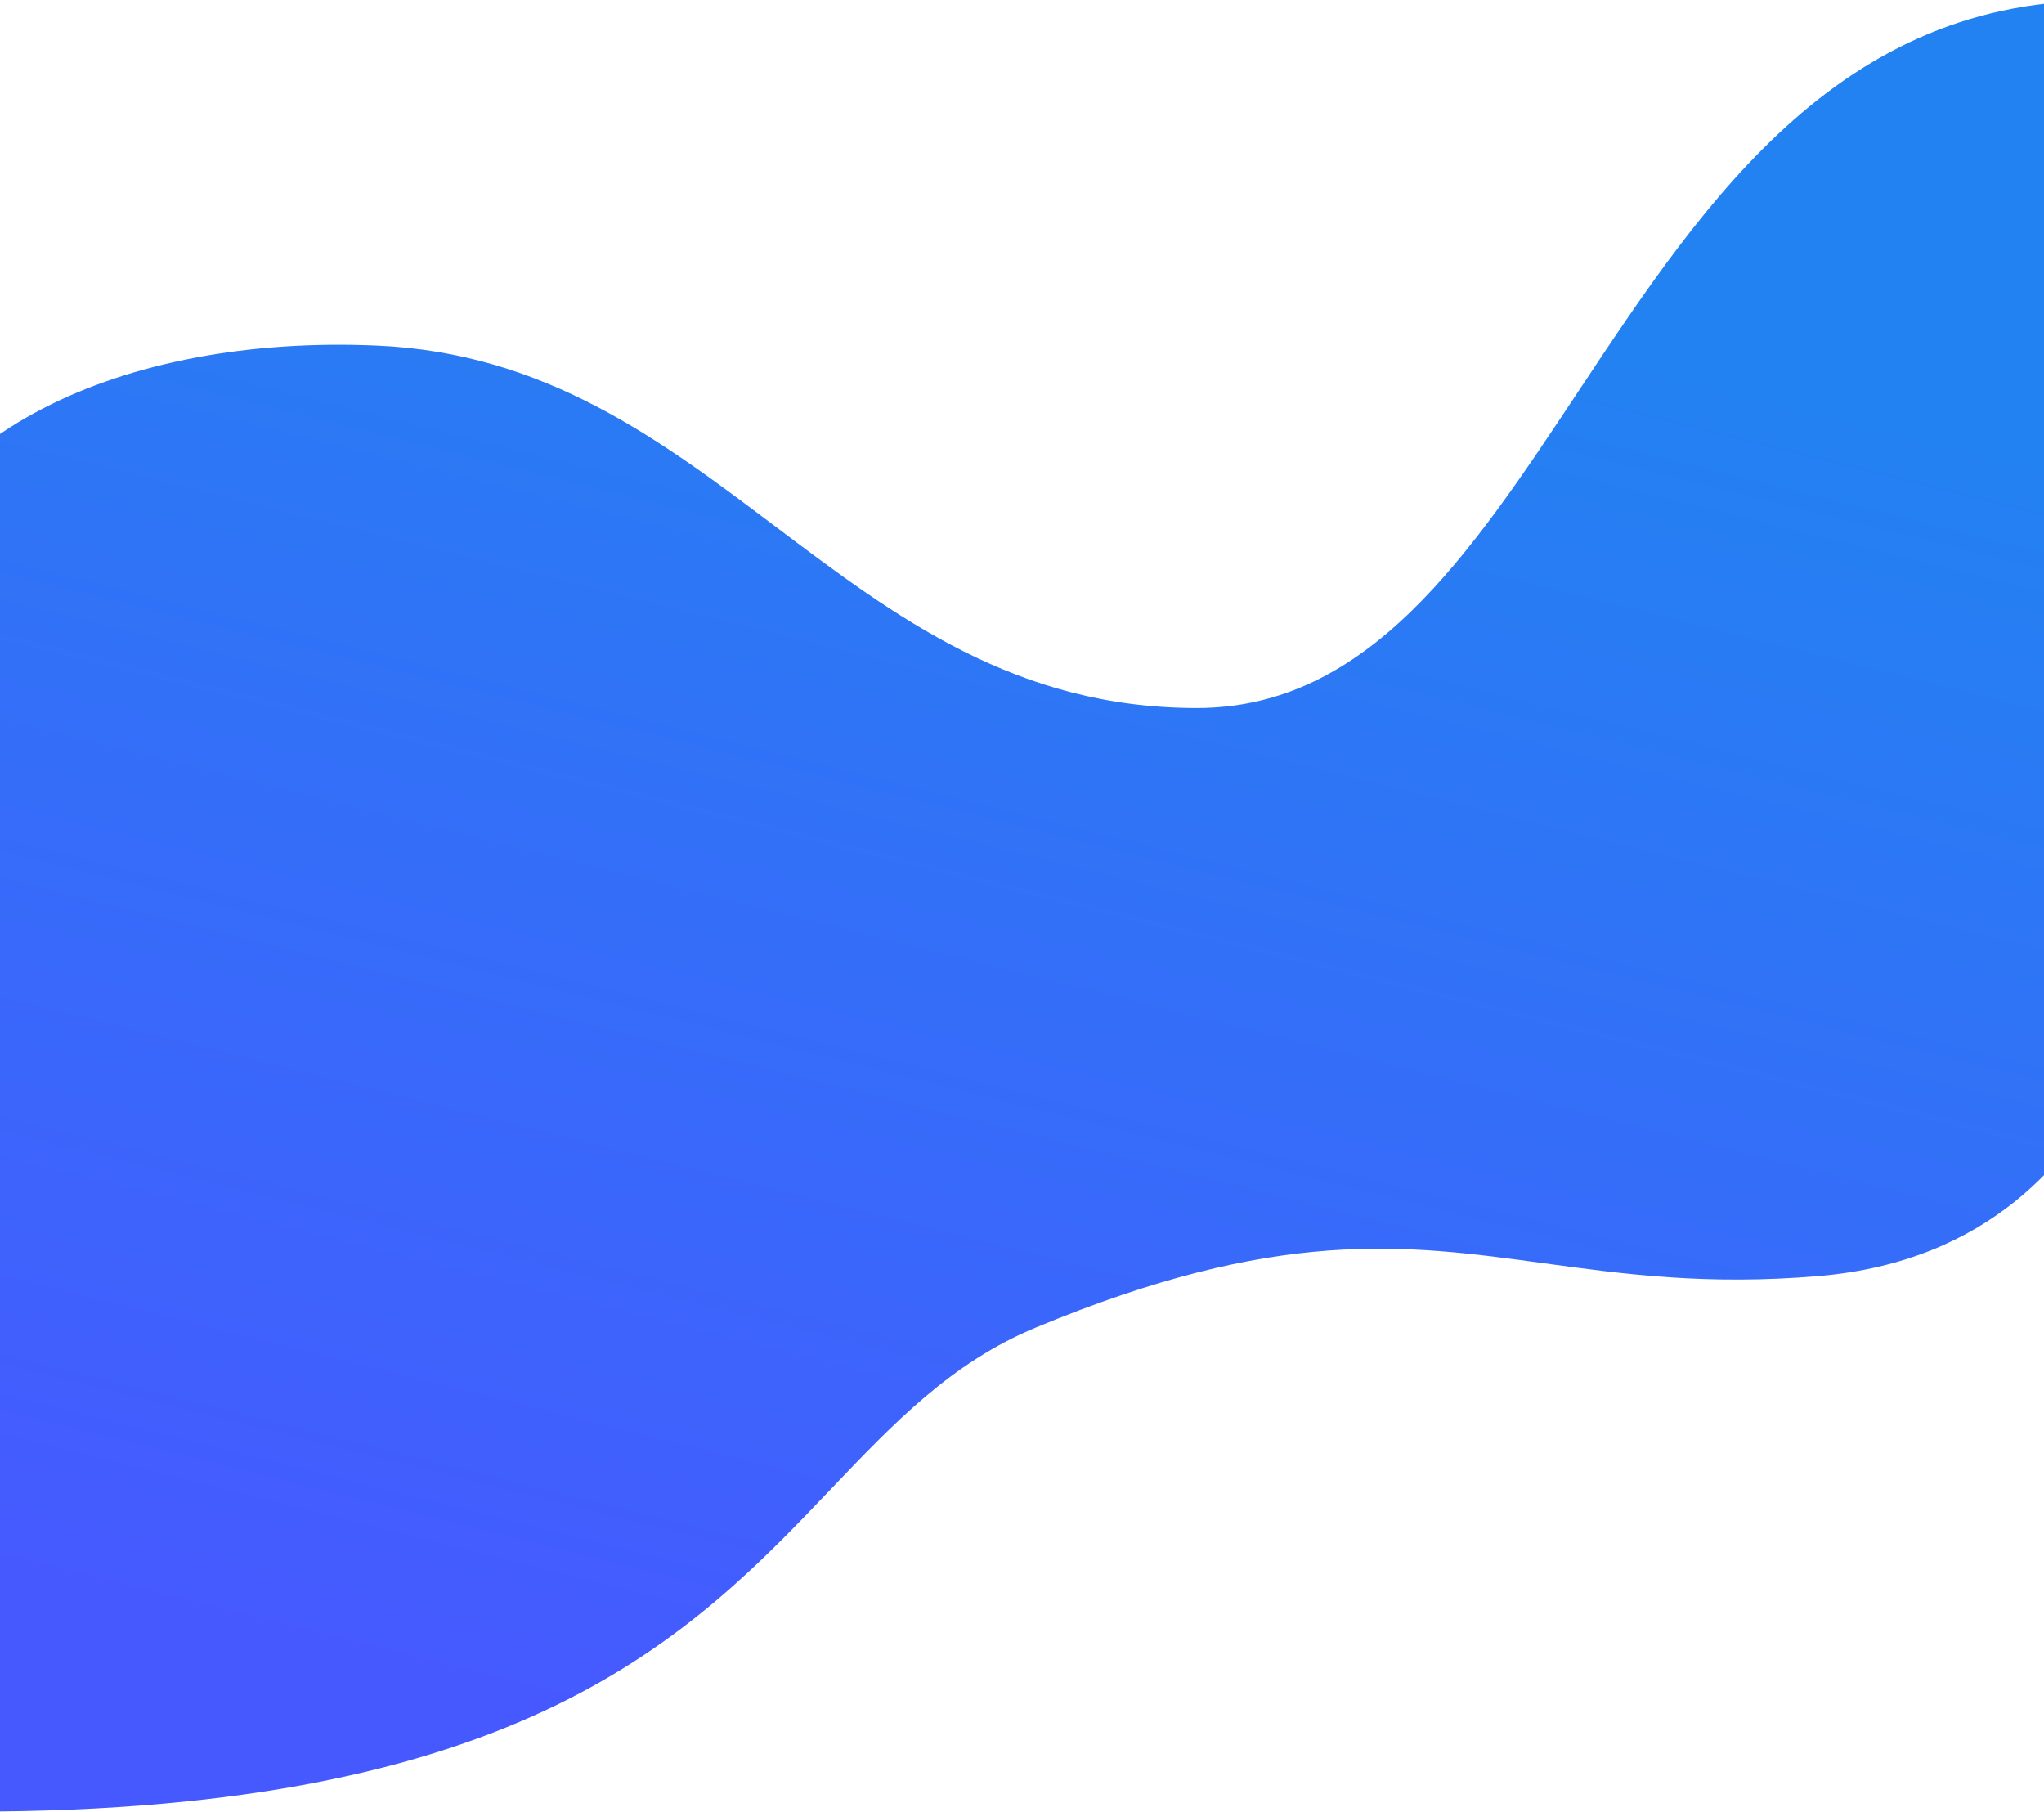 <svg width="1920" height="1702" viewBox="0 0 1920 1702" fill="none" xmlns="http://www.w3.org/2000/svg">
<path fill-rule="evenodd" clip-rule="evenodd" d="M-121.145 581.542C-85.897 407.905 113.877 314.22 353.855 324.542C511.87 331.339 620.18 412.969 728.474 494.586C841.54 579.8 954.588 665 1124.17 665C1285.53 665 1380.57 521.562 1482.34 367.975C1602.88 186.05 1732.85 -10.116 1993.67 1L2105.7 938.857L1983.67 950.783V1015C1945.67 1087.5 1869.67 1184.82 1708.17 1198.5C1603.45 1207.37 1524.91 1196.65 1450.3 1186.47C1319.17 1168.59 1200.2 1152.35 972.667 1247C893.699 1279.85 839.911 1336.27 780.671 1398.42C649.564 1535.95 491.751 1701.5 -24.833 1701.5V1147.08L-83.144 1152.78L-121.145 581.542Z" fill="url(#paint0_linear_14_13327)"/>
<defs>
<linearGradient id="paint0_linear_14_13327" x1="894.167" y1="170.165" x2="535.571" y2="1610.2" gradientUnits="userSpaceOnUse">
<stop stop-color="#2382F2"/>
<stop offset="1" stop-color="#4659FF"/>
</linearGradient>
</defs>
</svg>
